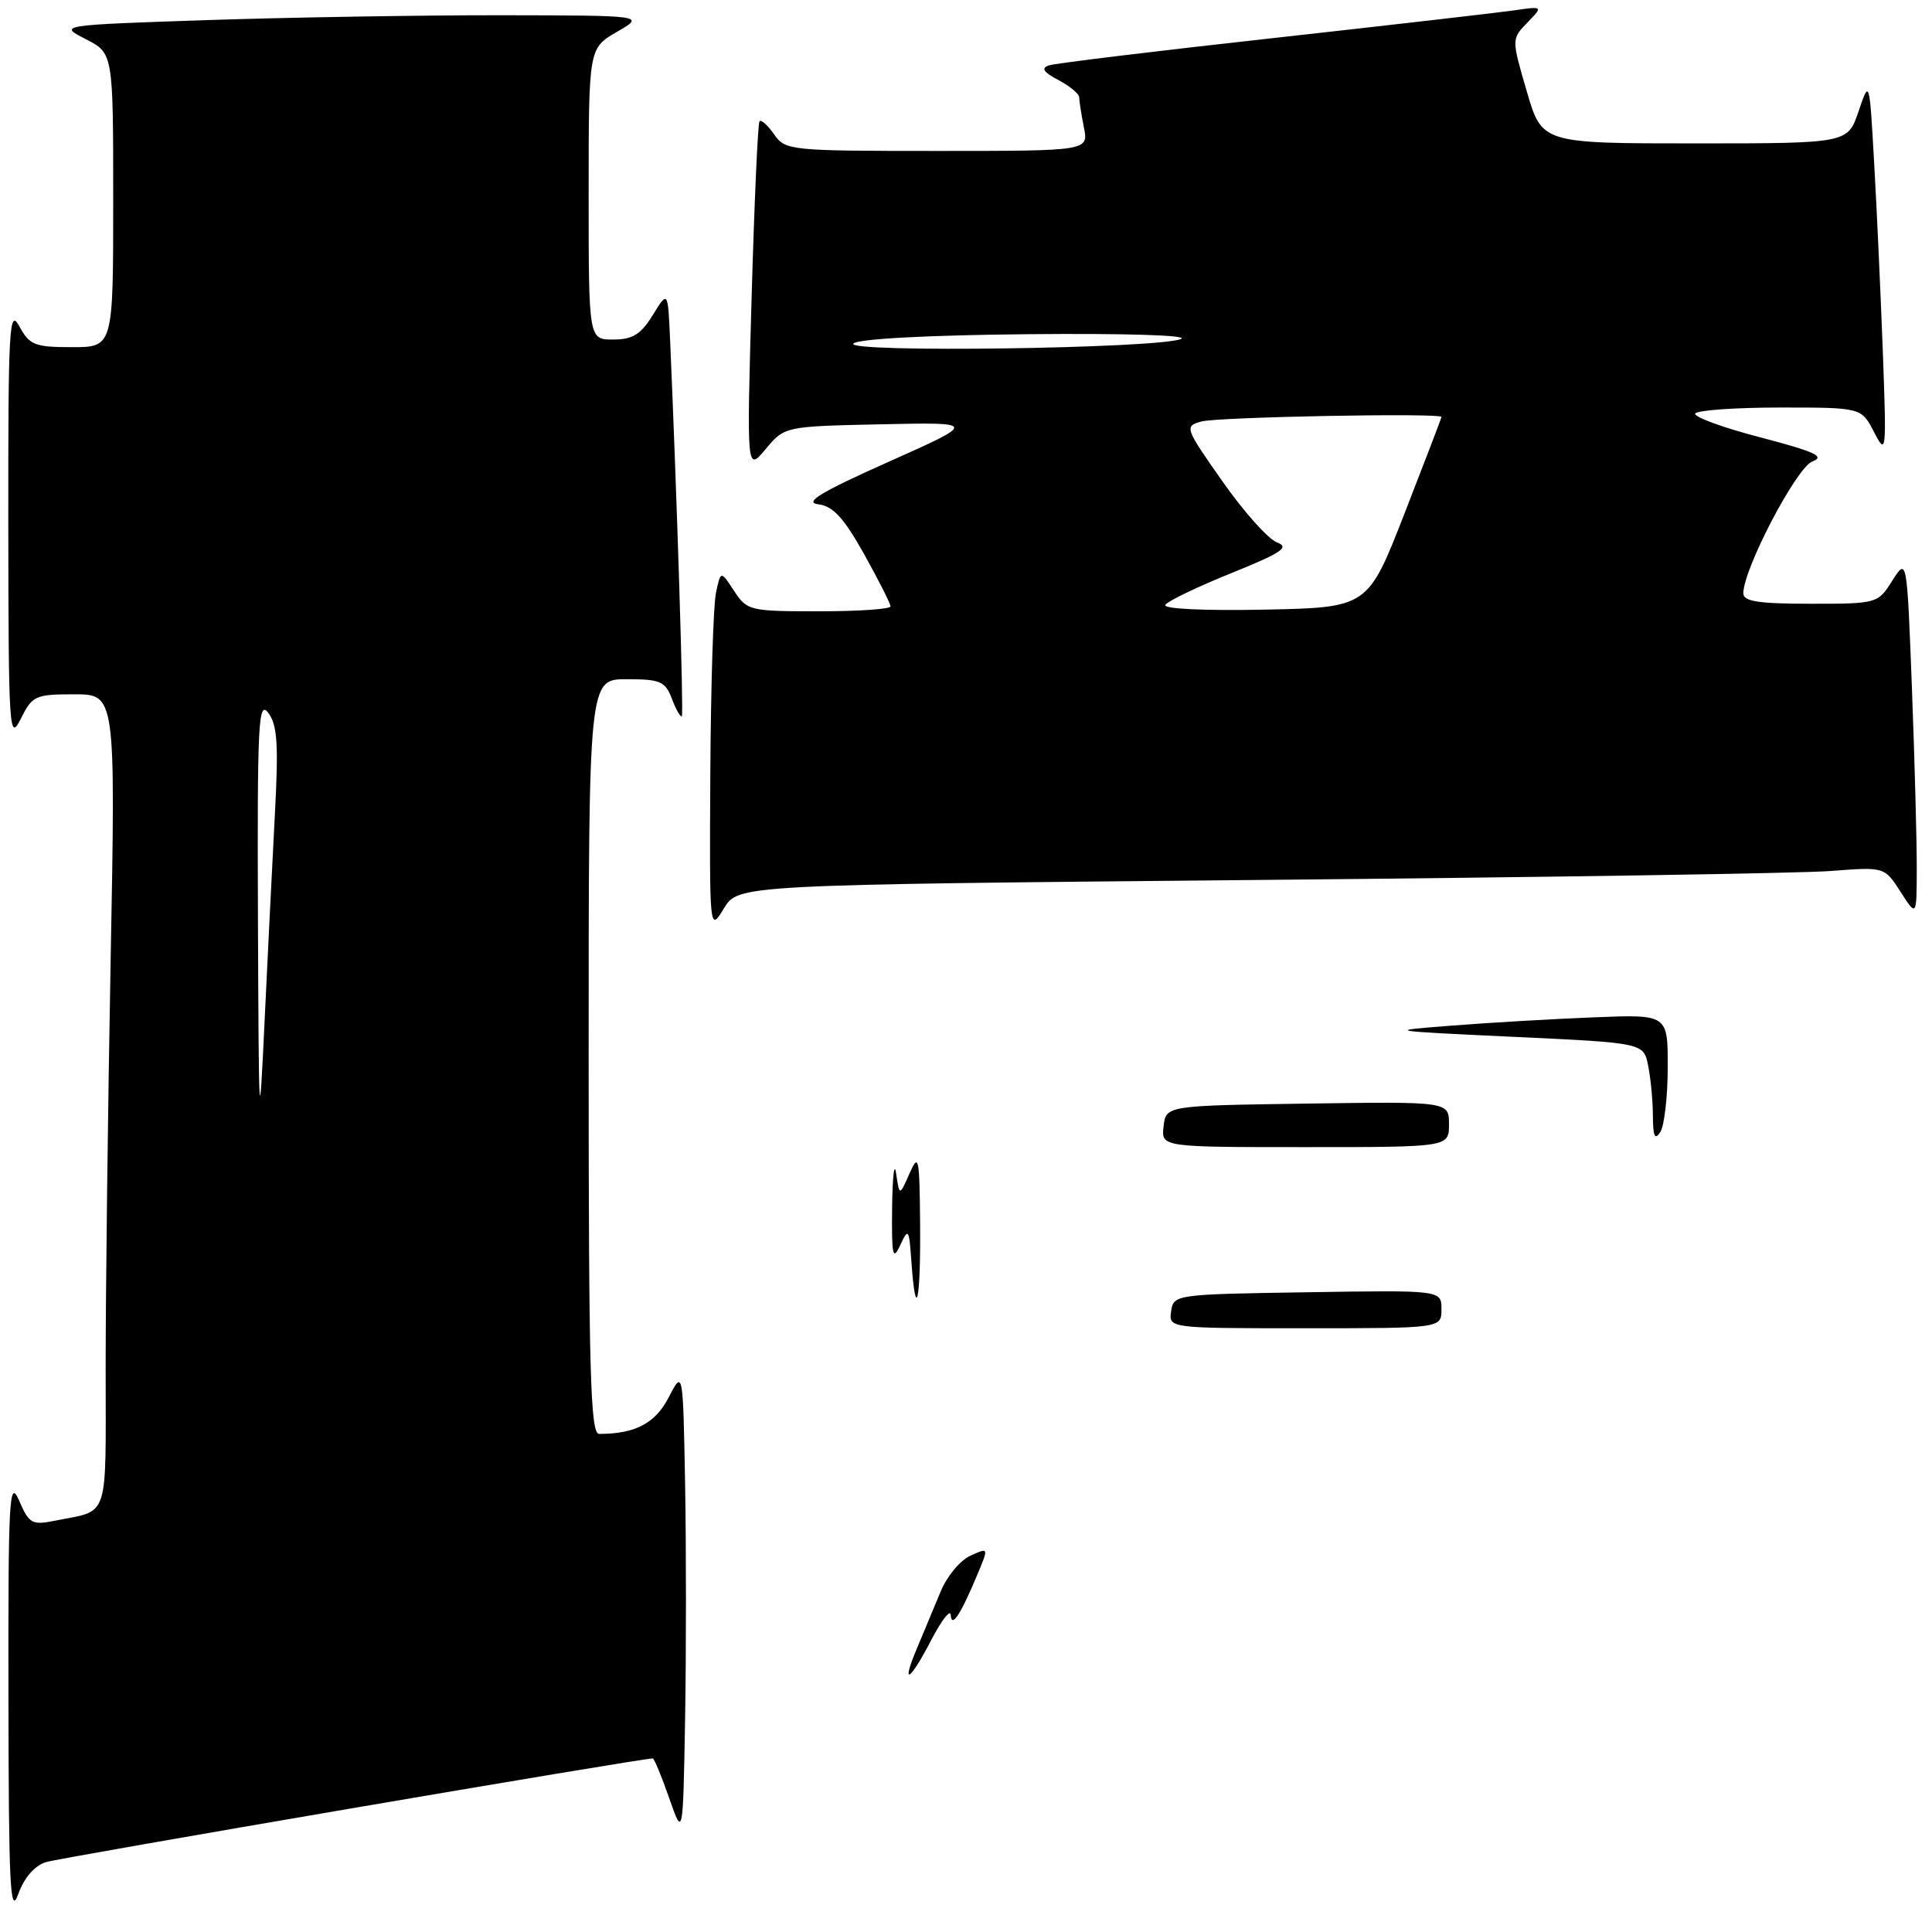 <?xml version="1.0" encoding="UTF-8" standalone="no"?>
<!DOCTYPE svg PUBLIC "-//W3C//DTD SVG 1.1//EN" "http://www.w3.org/Graphics/SVG/1.1/DTD/svg11.dtd" >
<svg xmlns="http://www.w3.org/2000/svg" xmlns:xlink="http://www.w3.org/1999/xlink" version="1.1" viewBox="0 0 256 256">
 <g >
 <path fill="currentColor"
d=" M 6.09 246.74 C 7.94 246.15 84.92 233.00 86.49 233.00 C 86.68 233.00 87.66 235.36 88.67 238.25 C 90.50 243.50 90.50 243.50 90.78 227.69 C 90.93 218.99 90.93 205.04 90.78 196.69 C 90.50 181.50 90.50 181.50 88.61 185.15 C 86.82 188.61 84.18 190.00 79.38 190.00 C 78.23 190.00 78.00 181.76 78.00 140.00 C 78.00 90.00 78.00 90.00 83.02 90.00 C 87.53 90.00 88.15 90.27 89.05 92.64 C 89.60 94.09 90.19 95.10 90.35 94.89 C 90.60 94.55 89.69 65.51 88.79 45.00 C 88.50 38.50 88.50 38.50 86.50 41.74 C 84.91 44.32 83.83 44.99 81.25 44.99 C 78.00 45.00 78.00 45.00 78.00 25.70 C 78.00 6.39 78.00 6.39 81.75 4.22 C 85.50 2.05 85.50 2.05 66.41 2.02 C 55.91 2.01 38.42 2.30 27.53 2.66 C 7.74 3.33 7.74 3.33 11.37 5.19 C 15.00 7.05 15.00 7.05 15.00 26.52 C 15.00 46.00 15.00 46.00 9.53 46.00 C 4.60 46.00 3.92 45.73 2.57 43.25 C 1.22 40.76 1.08 43.24 1.10 69.50 C 1.13 96.90 1.22 98.32 2.75 95.25 C 4.28 92.18 4.66 92.00 9.84 92.00 C 15.32 92.00 15.32 92.00 14.66 127.25 C 14.30 146.64 14.00 170.91 14.00 181.18 C 14.00 201.81 14.59 200.03 7.24 201.51 C 4.24 202.11 3.85 201.89 2.53 198.83 C 1.22 195.83 1.08 198.41 1.12 225.00 C 1.15 249.95 1.35 253.96 2.41 251.00 C 3.20 248.81 4.57 247.22 6.09 246.74 Z  M 166.66 116.60 C 204.52 116.25 238.70 115.72 242.61 115.41 C 249.71 114.86 249.71 114.86 251.84 118.18 C 253.97 121.50 253.97 121.50 253.98 115.00 C 253.99 111.42 253.70 100.71 253.34 91.19 C 252.68 73.88 252.68 73.88 250.74 76.94 C 248.82 79.98 248.74 80.00 239.90 80.00 C 233.01 80.00 231.00 79.69 231.00 78.62 C 231.00 75.38 238.05 61.92 240.16 61.14 C 241.90 60.49 240.49 59.85 233.24 57.95 C 228.24 56.65 224.36 55.22 224.63 54.79 C 224.90 54.36 229.96 54.00 235.88 54.00 C 246.64 54.00 246.64 54.00 248.32 57.25 C 249.95 60.40 249.98 60.08 249.48 46.50 C 249.19 38.80 248.68 27.55 248.33 21.50 C 247.71 10.50 247.71 10.50 246.27 14.75 C 244.83 19.00 244.83 19.00 224.57 19.00 C 204.31 19.00 204.31 19.00 202.30 12.08 C 200.28 5.17 200.28 5.17 202.39 2.99 C 204.50 0.81 204.50 0.81 200.50 1.39 C 198.30 1.70 183.90 3.36 168.50 5.07 C 153.10 6.77 139.82 8.39 139.00 8.66 C 137.90 9.02 138.24 9.55 140.25 10.61 C 141.76 11.41 143.00 12.44 143.00 12.91 C 143.00 13.37 143.28 15.16 143.62 16.87 C 144.25 20.00 144.25 20.00 124.18 20.00 C 104.67 20.00 104.07 19.94 102.58 17.81 C 101.74 16.61 100.87 15.82 100.64 16.06 C 100.42 16.30 99.95 26.85 99.59 39.50 C 98.94 62.50 98.94 62.50 101.46 59.50 C 103.97 56.50 103.97 56.50 116.74 56.22 C 129.50 55.95 129.50 55.95 117.68 61.22 C 108.73 65.22 106.49 66.58 108.42 66.82 C 110.38 67.06 111.79 68.59 114.49 73.41 C 116.42 76.87 118.00 79.99 118.00 80.35 C 118.00 80.71 113.74 81.00 108.52 81.00 C 99.33 81.00 98.99 80.92 97.27 78.30 C 95.50 75.59 95.50 75.59 94.87 78.55 C 94.52 80.17 94.19 90.95 94.12 102.50 C 94.01 123.50 94.01 123.50 95.92 120.37 C 97.82 117.24 97.82 117.24 166.66 116.60 Z  M 121.57 218.25 C 122.44 216.19 123.82 212.87 124.64 210.89 C 125.45 208.90 127.21 206.77 128.56 206.15 C 131.01 205.04 131.01 205.04 129.56 208.51 C 127.30 213.93 126.08 215.80 125.98 214.00 C 125.94 213.18 124.79 214.64 123.43 217.25 C 120.49 222.91 119.32 223.54 121.57 218.25 Z  M 155.18 173.75 C 155.50 171.53 155.70 171.50 173.25 171.23 C 191.00 170.95 191.00 170.95 191.00 173.48 C 191.00 176.00 191.00 176.00 172.93 176.00 C 154.86 176.00 154.86 176.00 155.18 173.75 Z  M 120.77 167.25 C 120.46 162.79 120.37 162.65 119.28 165.00 C 118.29 167.14 118.14 166.41 118.21 160.00 C 118.26 155.88 118.50 153.85 118.74 155.50 C 119.19 158.50 119.19 158.50 120.51 155.50 C 121.73 152.74 121.84 153.28 121.92 162.25 C 122.00 172.48 121.35 175.36 120.77 167.25 Z  M 154.18 149.25 C 154.50 146.50 154.50 146.50 173.25 146.23 C 192.00 145.96 192.00 145.96 192.00 148.98 C 192.00 152.00 192.00 152.00 172.93 152.00 C 153.87 152.00 153.87 152.00 154.18 149.25 Z  M 219.02 147.88 C 219.01 145.88 218.73 142.89 218.39 141.22 C 217.79 138.19 217.79 138.19 200.64 137.39 C 183.53 136.59 183.51 136.58 192.50 135.89 C 197.45 135.50 205.89 135.01 211.25 134.80 C 221.00 134.41 221.00 134.41 220.98 141.45 C 220.98 145.33 220.53 149.18 220.00 150.00 C 219.28 151.12 219.03 150.58 219.02 147.88 Z  M 34.18 122.00 C 34.08 95.72 34.23 92.71 35.55 94.46 C 36.75 96.05 36.92 98.61 36.42 107.96 C 36.08 114.31 35.47 126.70 35.05 135.50 C 34.35 150.47 34.29 149.61 34.18 122.00 Z  M 154.41 80.15 C 154.72 79.65 158.65 77.76 163.14 75.95 C 169.82 73.25 170.92 72.52 169.22 71.88 C 168.07 71.46 164.82 67.83 162.00 63.81 C 156.98 56.66 156.92 56.49 159.19 55.85 C 161.32 55.25 191.00 54.69 191.00 55.25 C 191.00 55.39 188.80 61.12 186.12 68.00 C 181.25 80.50 181.25 80.50 167.55 80.78 C 159.49 80.94 154.08 80.68 154.41 80.15 Z  M 113.08 45.52 C 113.69 44.90 122.90 44.41 136.30 44.28 C 149.17 44.16 157.65 44.42 156.48 44.92 C 153.44 46.19 111.83 46.77 113.08 45.52 Z "/>
</g>
</svg>